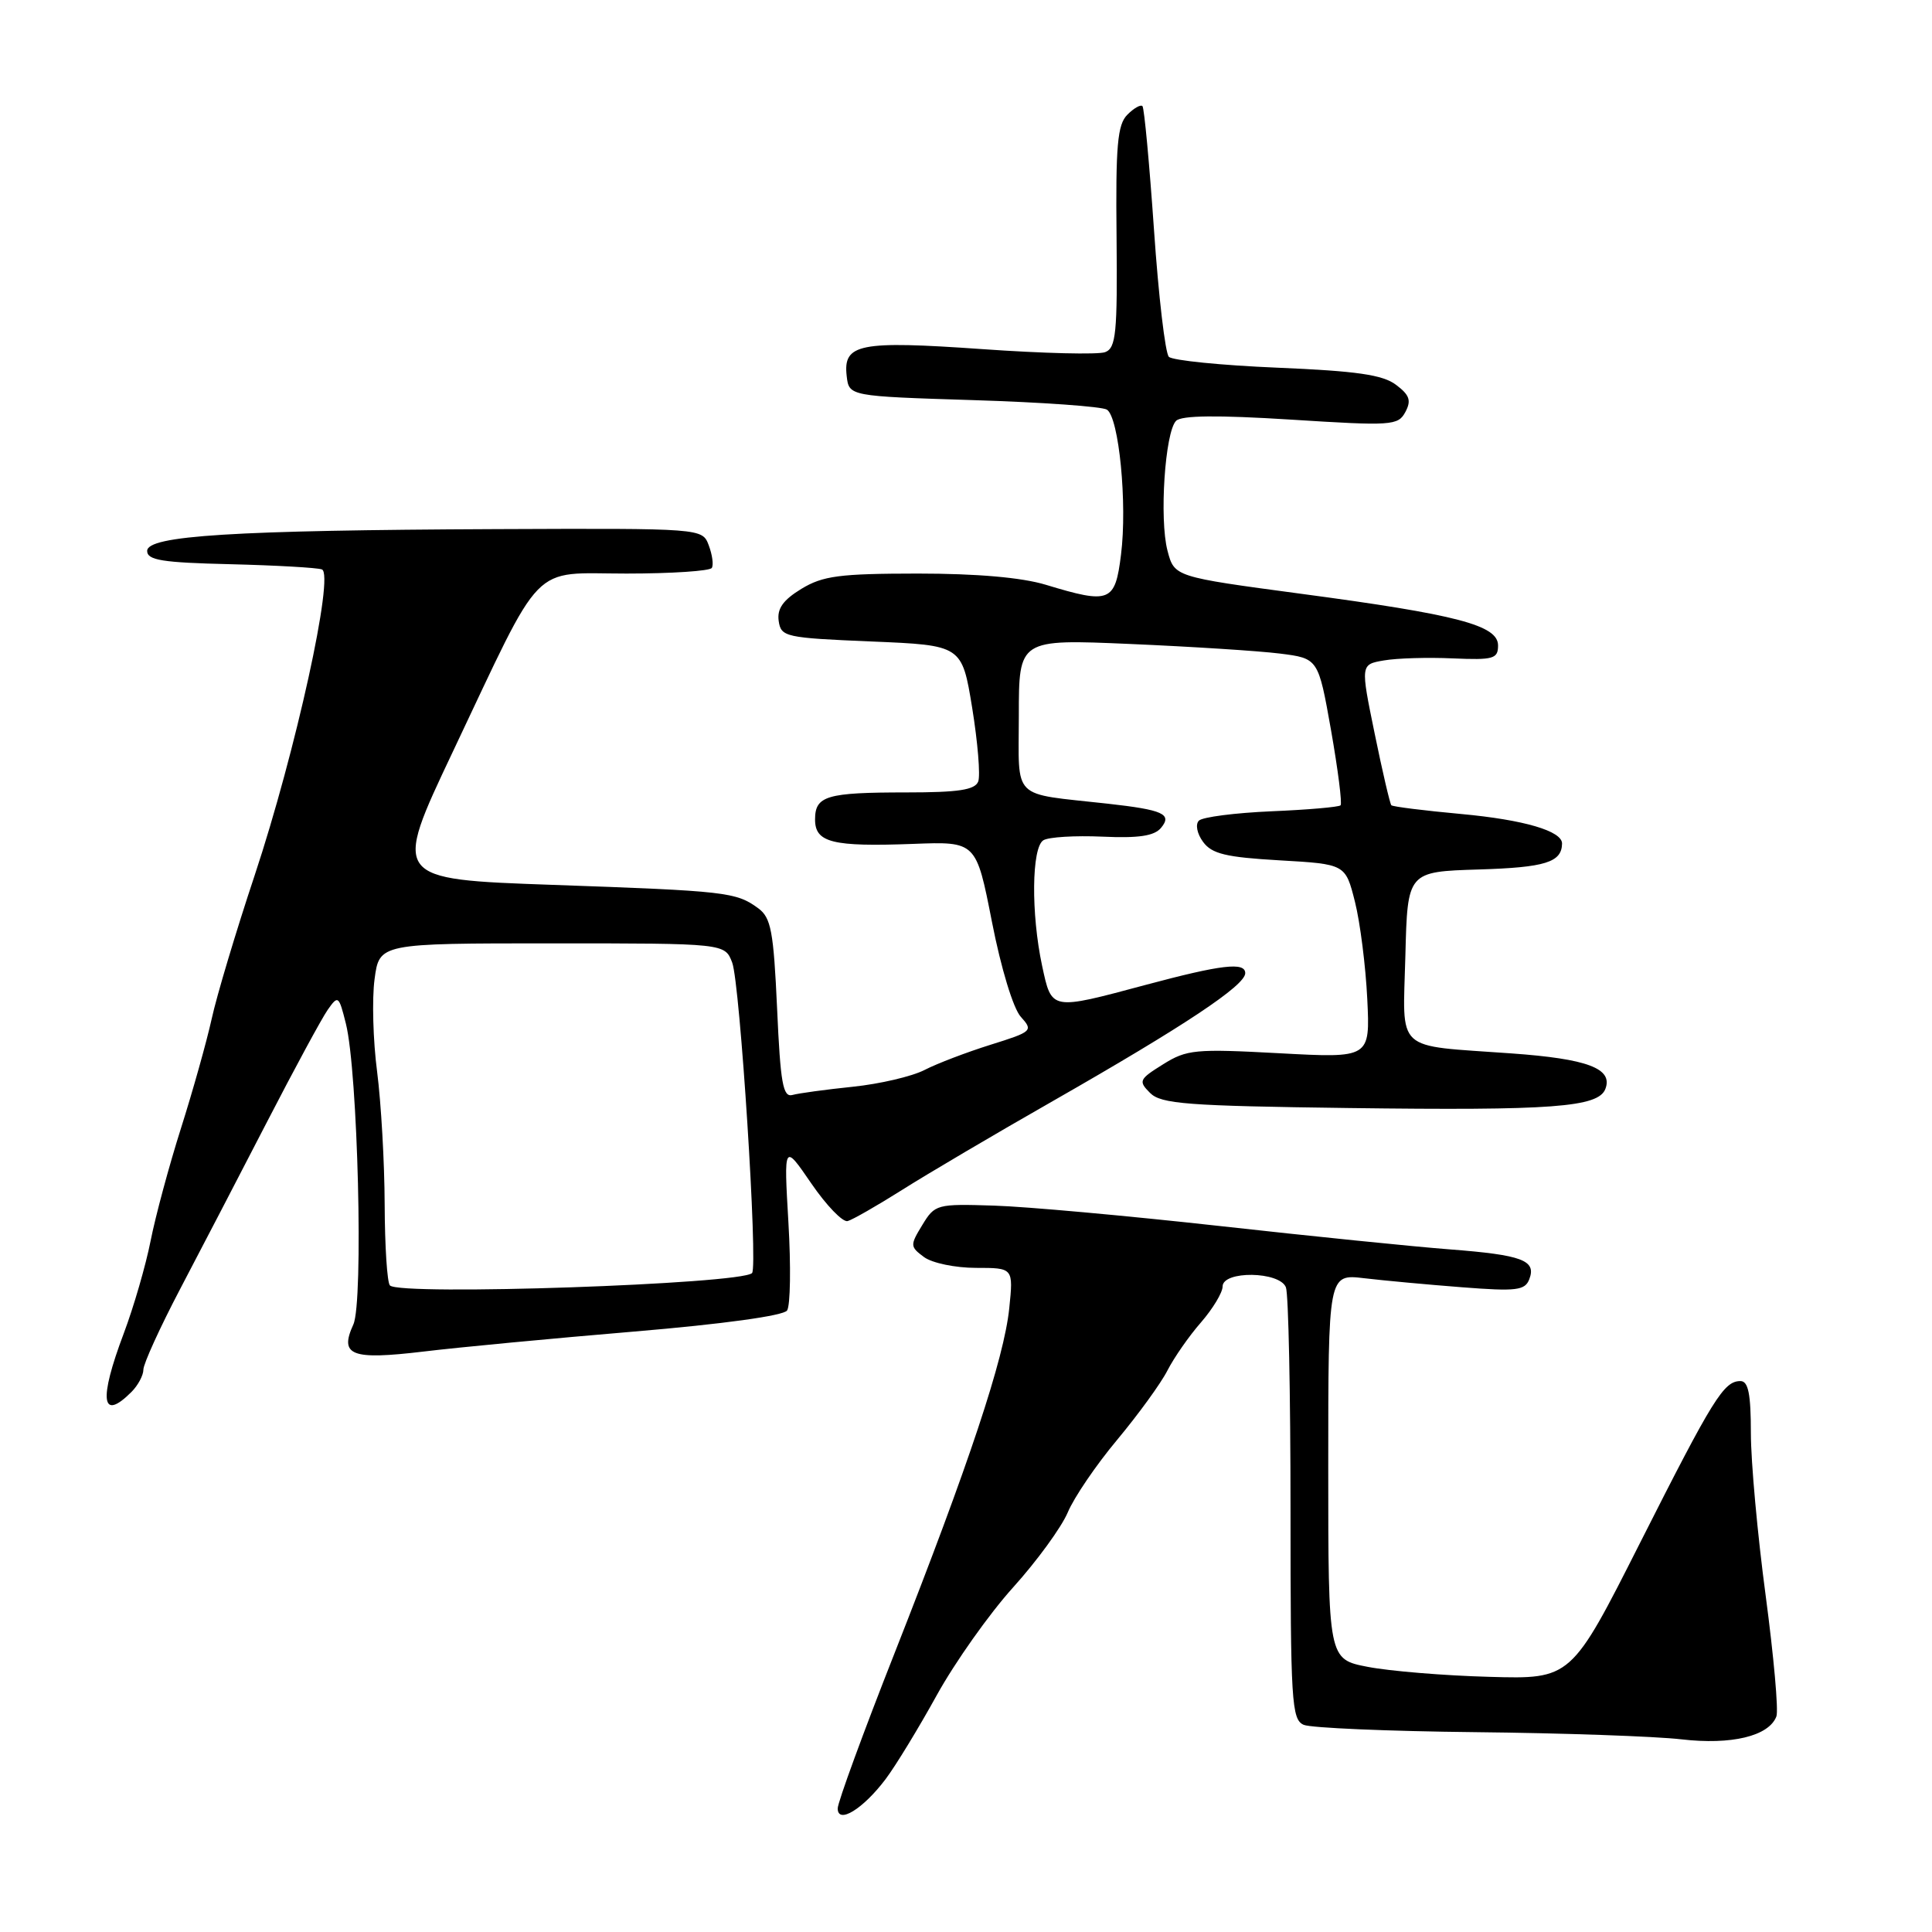 <?xml version="1.0" encoding="UTF-8" standalone="no"?>
<!DOCTYPE svg PUBLIC "-//W3C//DTD SVG 1.1//EN" "http://www.w3.org/Graphics/SVG/1.1/DTD/svg11.dtd" >
<svg xmlns="http://www.w3.org/2000/svg" xmlns:xlink="http://www.w3.org/1999/xlink" version="1.1" viewBox="0 0 256 256">
 <g >
 <path fill="currentColor"
d=" M 117.35 235.74 C 118.69 233.96 121.74 228.95 124.14 224.60 C 126.54 220.26 131.08 213.84 134.24 210.34 C 137.40 206.84 140.65 202.37 141.48 200.41 C 142.30 198.44 145.25 194.10 148.04 190.77 C 150.82 187.43 153.82 183.31 154.69 181.60 C 155.56 179.90 157.56 177.02 159.14 175.22 C 160.71 173.41 162.00 171.27 162.00 170.47 C 162.00 168.34 169.57 168.45 170.39 170.58 C 170.73 171.45 171.00 184.68 171.00 199.97 C 171.00 225.51 171.14 227.85 172.75 228.55 C 173.71 228.96 183.95 229.40 195.50 229.52 C 207.05 229.64 219.33 230.07 222.79 230.47 C 229.42 231.24 234.38 230.05 235.38 227.44 C 235.68 226.68 235.03 219.48 233.96 211.42 C 232.88 203.37 232.00 193.68 232.00 189.89 C 232.00 184.70 231.66 183.00 230.62 183.00 C 228.41 183.00 227.01 185.26 217.34 204.39 C 208.19 222.50 208.19 222.50 197.34 222.19 C 191.38 222.03 184.14 221.43 181.25 220.87 C 176.00 219.86 176.00 219.86 176.00 194.34 C 176.00 168.81 176.00 168.81 180.75 169.37 C 183.36 169.68 189.21 170.22 193.74 170.57 C 200.95 171.13 202.07 170.99 202.64 169.50 C 203.60 167.00 201.71 166.29 192.11 165.55 C 187.38 165.19 173.60 163.79 161.50 162.44 C 149.40 161.10 136.00 159.88 131.71 159.75 C 124.13 159.51 123.88 159.57 122.21 162.32 C 120.57 165.01 120.58 165.19 122.44 166.57 C 123.51 167.36 126.60 168.00 129.33 168.00 C 134.28 168.00 134.28 168.00 133.73 173.37 C 133.04 180.04 128.40 193.99 118.59 218.91 C 114.41 229.50 111.00 238.83 111.00 239.62 C 111.00 241.77 114.36 239.71 117.35 235.74 Z  M 17.43 184.43 C 18.29 183.56 19.00 182.24 19.00 181.48 C 19.00 180.72 21.19 175.91 23.87 170.80 C 26.56 165.68 31.73 155.73 35.37 148.68 C 39.01 141.63 42.63 134.94 43.42 133.81 C 44.80 131.84 44.90 131.91 45.83 135.63 C 47.42 141.96 48.18 172.52 46.82 175.50 C 44.94 179.61 46.54 180.23 56.10 179.09 C 60.72 178.53 73.28 177.34 84.00 176.44 C 95.79 175.45 103.81 174.34 104.29 173.65 C 104.73 173.02 104.81 167.78 104.47 162.00 C 103.86 151.50 103.86 151.50 107.50 156.81 C 109.50 159.73 111.67 161.98 112.32 161.80 C 112.97 161.62 116.20 159.77 119.50 157.69 C 122.80 155.60 131.80 150.29 139.50 145.90 C 156.95 135.93 165.00 130.58 165.00 128.95 C 165.00 127.44 161.83 127.82 151.82 130.50 C 139.16 133.89 139.37 133.93 138.08 127.95 C 136.61 121.06 136.69 112.31 138.25 111.34 C 138.94 110.91 142.45 110.70 146.06 110.86 C 150.89 111.08 152.94 110.77 153.84 109.70 C 155.36 107.87 154.12 107.31 146.76 106.49 C 133.84 105.05 135.00 106.20 135.00 94.80 C 135.00 84.69 135.00 84.69 149.75 85.33 C 157.86 85.68 166.79 86.25 169.59 86.60 C 174.68 87.24 174.68 87.24 176.37 96.76 C 177.29 102.00 177.86 106.47 177.63 106.71 C 177.39 106.94 173.27 107.30 168.46 107.50 C 163.66 107.71 159.34 108.26 158.86 108.74 C 158.37 109.23 158.61 110.46 159.41 111.55 C 160.57 113.14 162.43 113.59 169.56 114.00 C 178.28 114.50 178.28 114.50 179.54 119.50 C 180.23 122.25 180.96 128.04 181.17 132.36 C 181.55 140.21 181.55 140.21 169.52 139.56 C 158.38 138.96 157.25 139.06 154.11 141.03 C 150.93 143.01 150.82 143.25 152.39 144.82 C 153.85 146.28 157.26 146.54 178.78 146.82 C 205.69 147.17 211.79 146.72 212.72 144.29 C 213.76 141.58 210.36 140.30 200.25 139.58 C 184.61 138.45 185.89 139.64 186.22 126.63 C 186.50 115.50 186.50 115.50 195.97 115.21 C 204.76 114.94 206.93 114.26 206.98 111.79 C 207.02 110.12 201.96 108.63 193.62 107.86 C 188.72 107.41 184.55 106.89 184.36 106.70 C 184.18 106.51 183.18 102.24 182.15 97.20 C 180.27 88.04 180.27 88.04 183.38 87.51 C 185.10 87.21 189.20 87.09 192.50 87.24 C 197.89 87.47 198.50 87.30 198.50 85.53 C 198.50 82.85 193.13 81.44 172.33 78.67 C 155.61 76.43 155.61 76.43 154.70 72.97 C 153.60 68.79 154.37 57.23 155.84 55.76 C 156.56 55.04 161.32 54.99 171.04 55.60 C 184.44 56.45 185.25 56.40 186.22 54.59 C 187.03 53.07 186.78 52.34 184.98 50.99 C 183.23 49.66 179.75 49.16 169.24 48.72 C 161.83 48.41 155.36 47.76 154.88 47.28 C 154.40 46.80 153.51 39.23 152.91 30.45 C 152.30 21.68 151.62 14.30 151.38 14.06 C 151.15 13.82 150.24 14.33 149.38 15.20 C 148.07 16.50 147.82 19.28 147.95 31.40 C 148.07 44.15 147.88 46.11 146.44 46.66 C 145.54 47.01 138.21 46.83 130.15 46.26 C 113.85 45.12 111.70 45.54 112.19 49.82 C 112.50 52.50 112.50 52.50 129.00 53.02 C 138.07 53.30 146.03 53.87 146.67 54.28 C 148.27 55.29 149.39 66.76 148.54 73.49 C 147.76 79.80 147.09 80.07 138.59 77.49 C 135.40 76.52 129.45 76.00 121.59 76.00 C 111.22 76.01 109.03 76.30 106.18 78.03 C 103.76 79.51 102.95 80.65 103.18 82.28 C 103.49 84.40 104.04 84.52 115.48 85.00 C 127.46 85.50 127.46 85.50 128.82 93.80 C 129.56 98.37 129.92 102.76 129.62 103.55 C 129.19 104.67 127.00 105.00 120.11 105.00 C 109.51 105.00 108.00 105.45 108.00 108.59 C 108.00 111.65 110.29 112.22 121.00 111.82 C 129.35 111.50 129.35 111.50 131.44 122.16 C 132.64 128.30 134.26 133.63 135.26 134.73 C 136.93 136.58 136.80 136.70 131.24 138.44 C 128.08 139.43 124.15 140.93 122.50 141.78 C 120.85 142.63 116.58 143.63 113.00 144.00 C 109.42 144.37 105.83 144.86 105.00 145.09 C 103.75 145.43 103.41 143.54 102.97 133.64 C 102.50 123.38 102.17 121.60 100.47 120.35 C 97.53 118.20 96.27 118.06 73.25 117.25 C 52.00 116.50 52.00 116.50 60.00 99.61 C 72.19 73.90 70.14 76.00 83.02 76.00 C 89.00 76.00 94.08 75.66 94.32 75.25 C 94.57 74.84 94.38 73.49 93.91 72.25 C 93.06 70.00 93.06 70.00 65.78 70.11 C 30.91 70.26 19.50 70.97 19.50 73.00 C 19.50 74.23 21.51 74.55 30.50 74.76 C 36.55 74.91 42.02 75.22 42.65 75.45 C 44.35 76.06 39.18 99.61 33.74 116.00 C 31.27 123.42 28.71 131.97 28.05 135.00 C 27.38 138.03 25.55 144.55 23.98 149.50 C 22.41 154.45 20.60 161.16 19.96 164.40 C 19.32 167.65 17.72 173.17 16.40 176.68 C 13.05 185.56 13.44 188.42 17.43 184.43 Z  M 51.67 170.33 C 51.30 169.97 50.99 165.13 50.97 159.58 C 50.95 154.04 50.50 146.13 49.97 142.01 C 49.43 137.89 49.28 132.38 49.63 129.76 C 50.26 125.00 50.26 125.00 73.15 125.00 C 96.05 125.00 96.05 125.00 97.02 127.55 C 98.06 130.28 100.46 167.87 99.65 168.69 C 98.17 170.16 53.04 171.71 51.67 170.33 Z "/>
</g>
</svg>